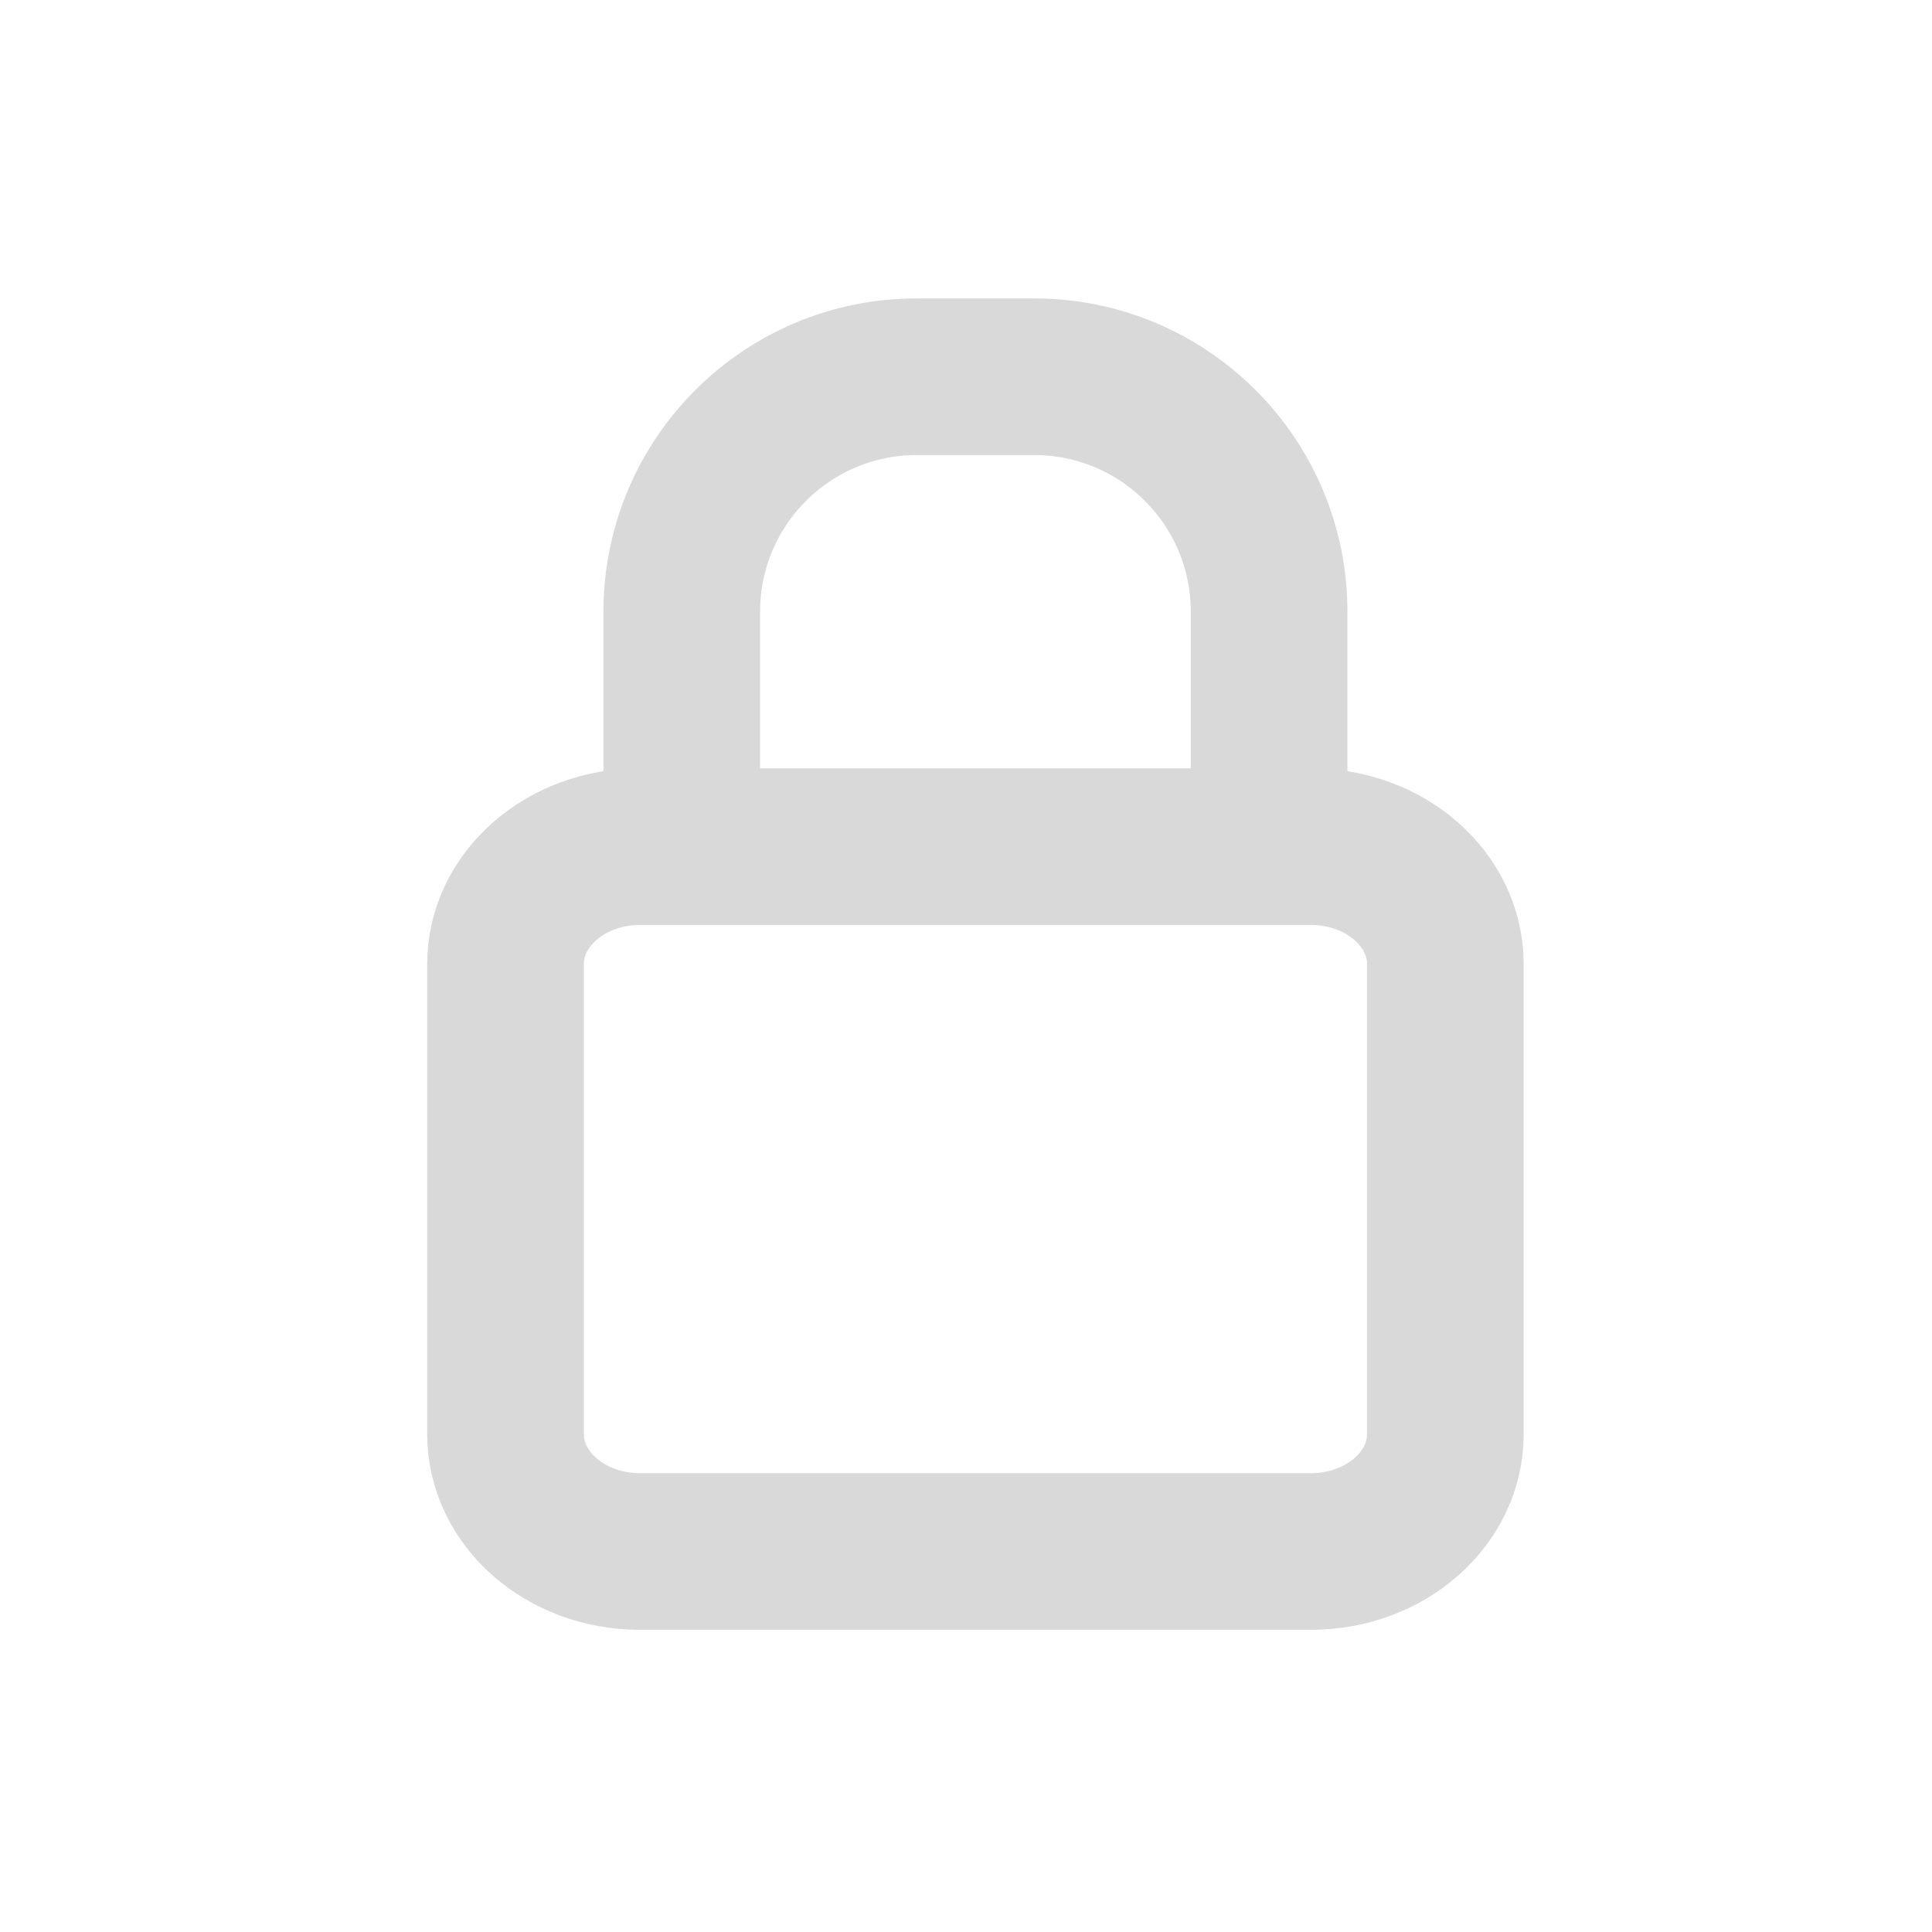 <svg width="26" height="26" viewBox="0 0 26 26" fill="none" xmlns="http://www.w3.org/2000/svg">
<g opacity="0.24">
<path d="M9.175 11.394V8.232V8.232C9.175 6.486 10.59 5.07 12.336 5.07H13.918C15.664 5.07 17.079 6.486 17.079 8.232V8.232V11.394" stroke="#606060" stroke-width="2.108"/>
<path d="M6.803 12.975C6.803 12.102 7.612 11.394 8.61 11.394H17.644C18.642 11.394 19.451 12.102 19.451 12.975V19.298C19.451 20.172 18.642 20.879 17.644 20.879H8.61C7.612 20.879 6.803 20.172 6.803 19.298V12.975Z" stroke="#606060" stroke-width="2.108"/>
</g>
</svg>
